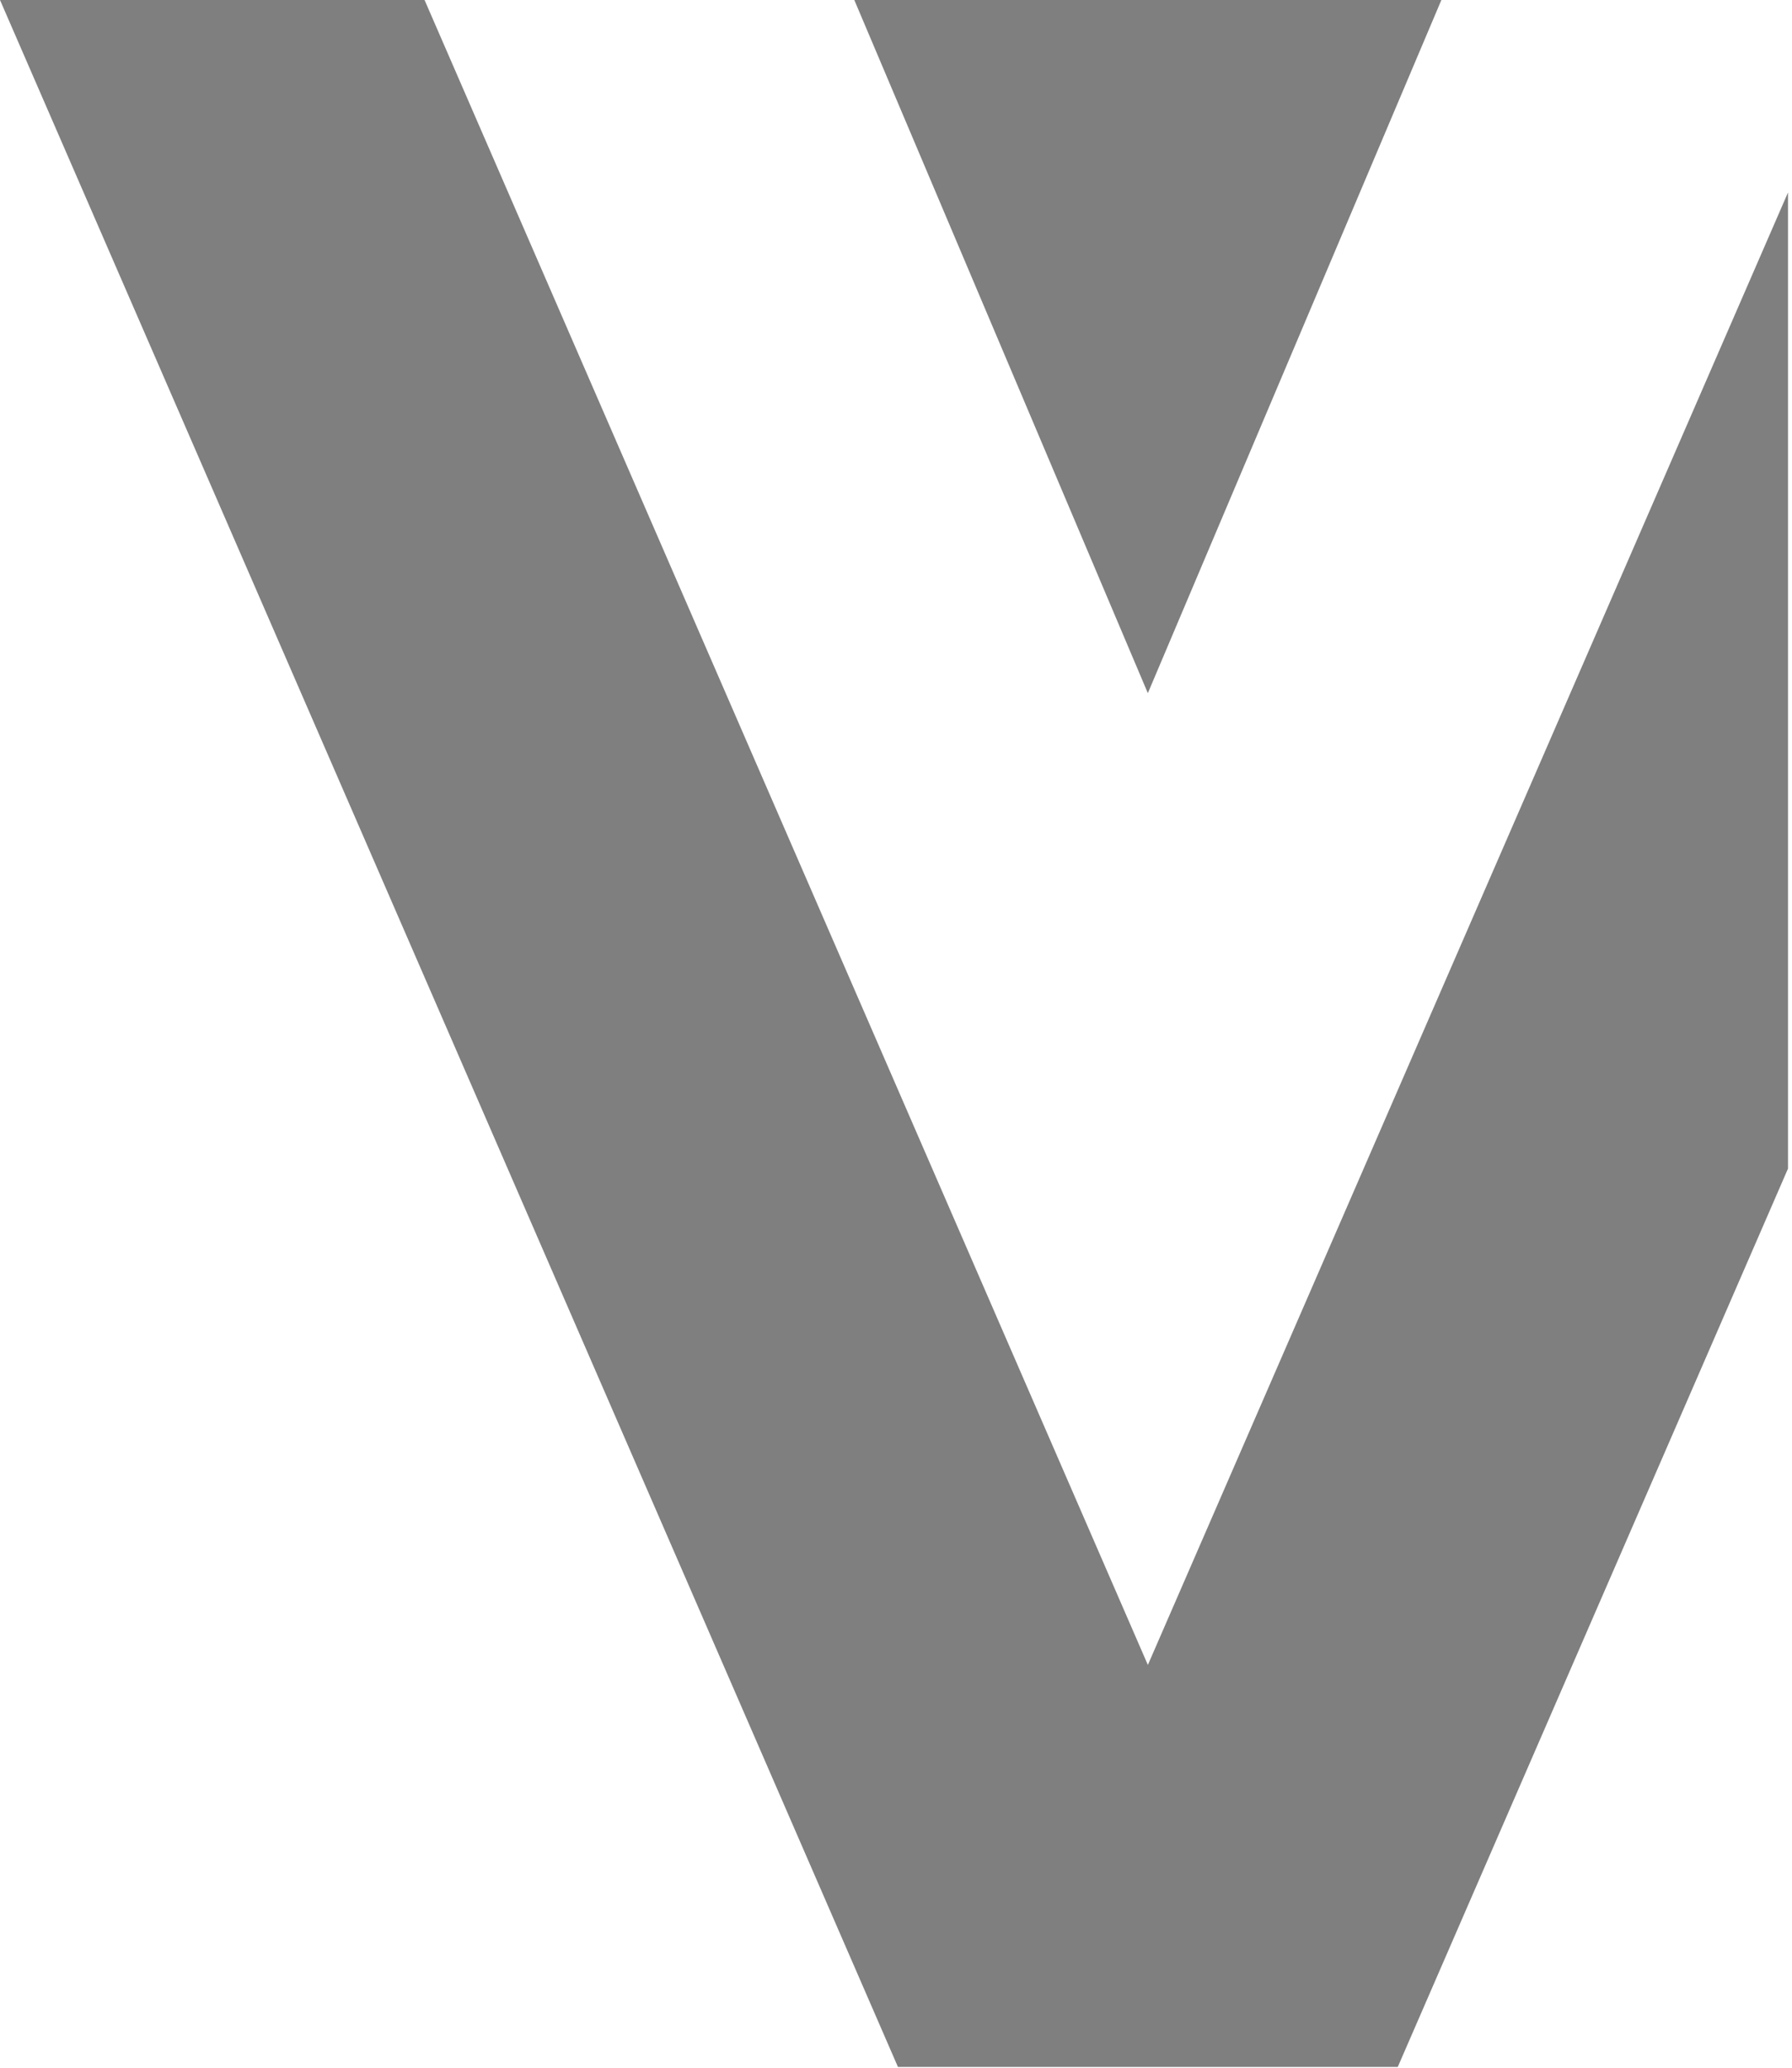 <?xml version="1.0" encoding="UTF-8" standalone="no"?><!DOCTYPE svg PUBLIC "-//W3C//DTD SVG 1.1//EN" "http://www.w3.org/Graphics/SVG/1.1/DTD/svg11.dtd"><svg width="100%" height="100%" viewBox="0 0 409 472" version="1.1" xmlns="http://www.w3.org/2000/svg" xmlns:xlink="http://www.w3.org/1999/xlink" xml:space="preserve" xmlns:serif="http://www.serif.com/" style="fill-rule:evenodd;clip-rule:evenodd;stroke-linejoin:round;stroke-miterlimit:2;"><path d="M319.021,471.748l-114.077,0l-204.944,-471.748l96.9,0l165.085,379.995l146.102,-336.066l0,222.787l-89.066,205.032Zm-57.041,-313.545l-66.996,-158.203l133.991,0l-66.995,158.203Z" style="fill-opacity:0.5;"/></svg>